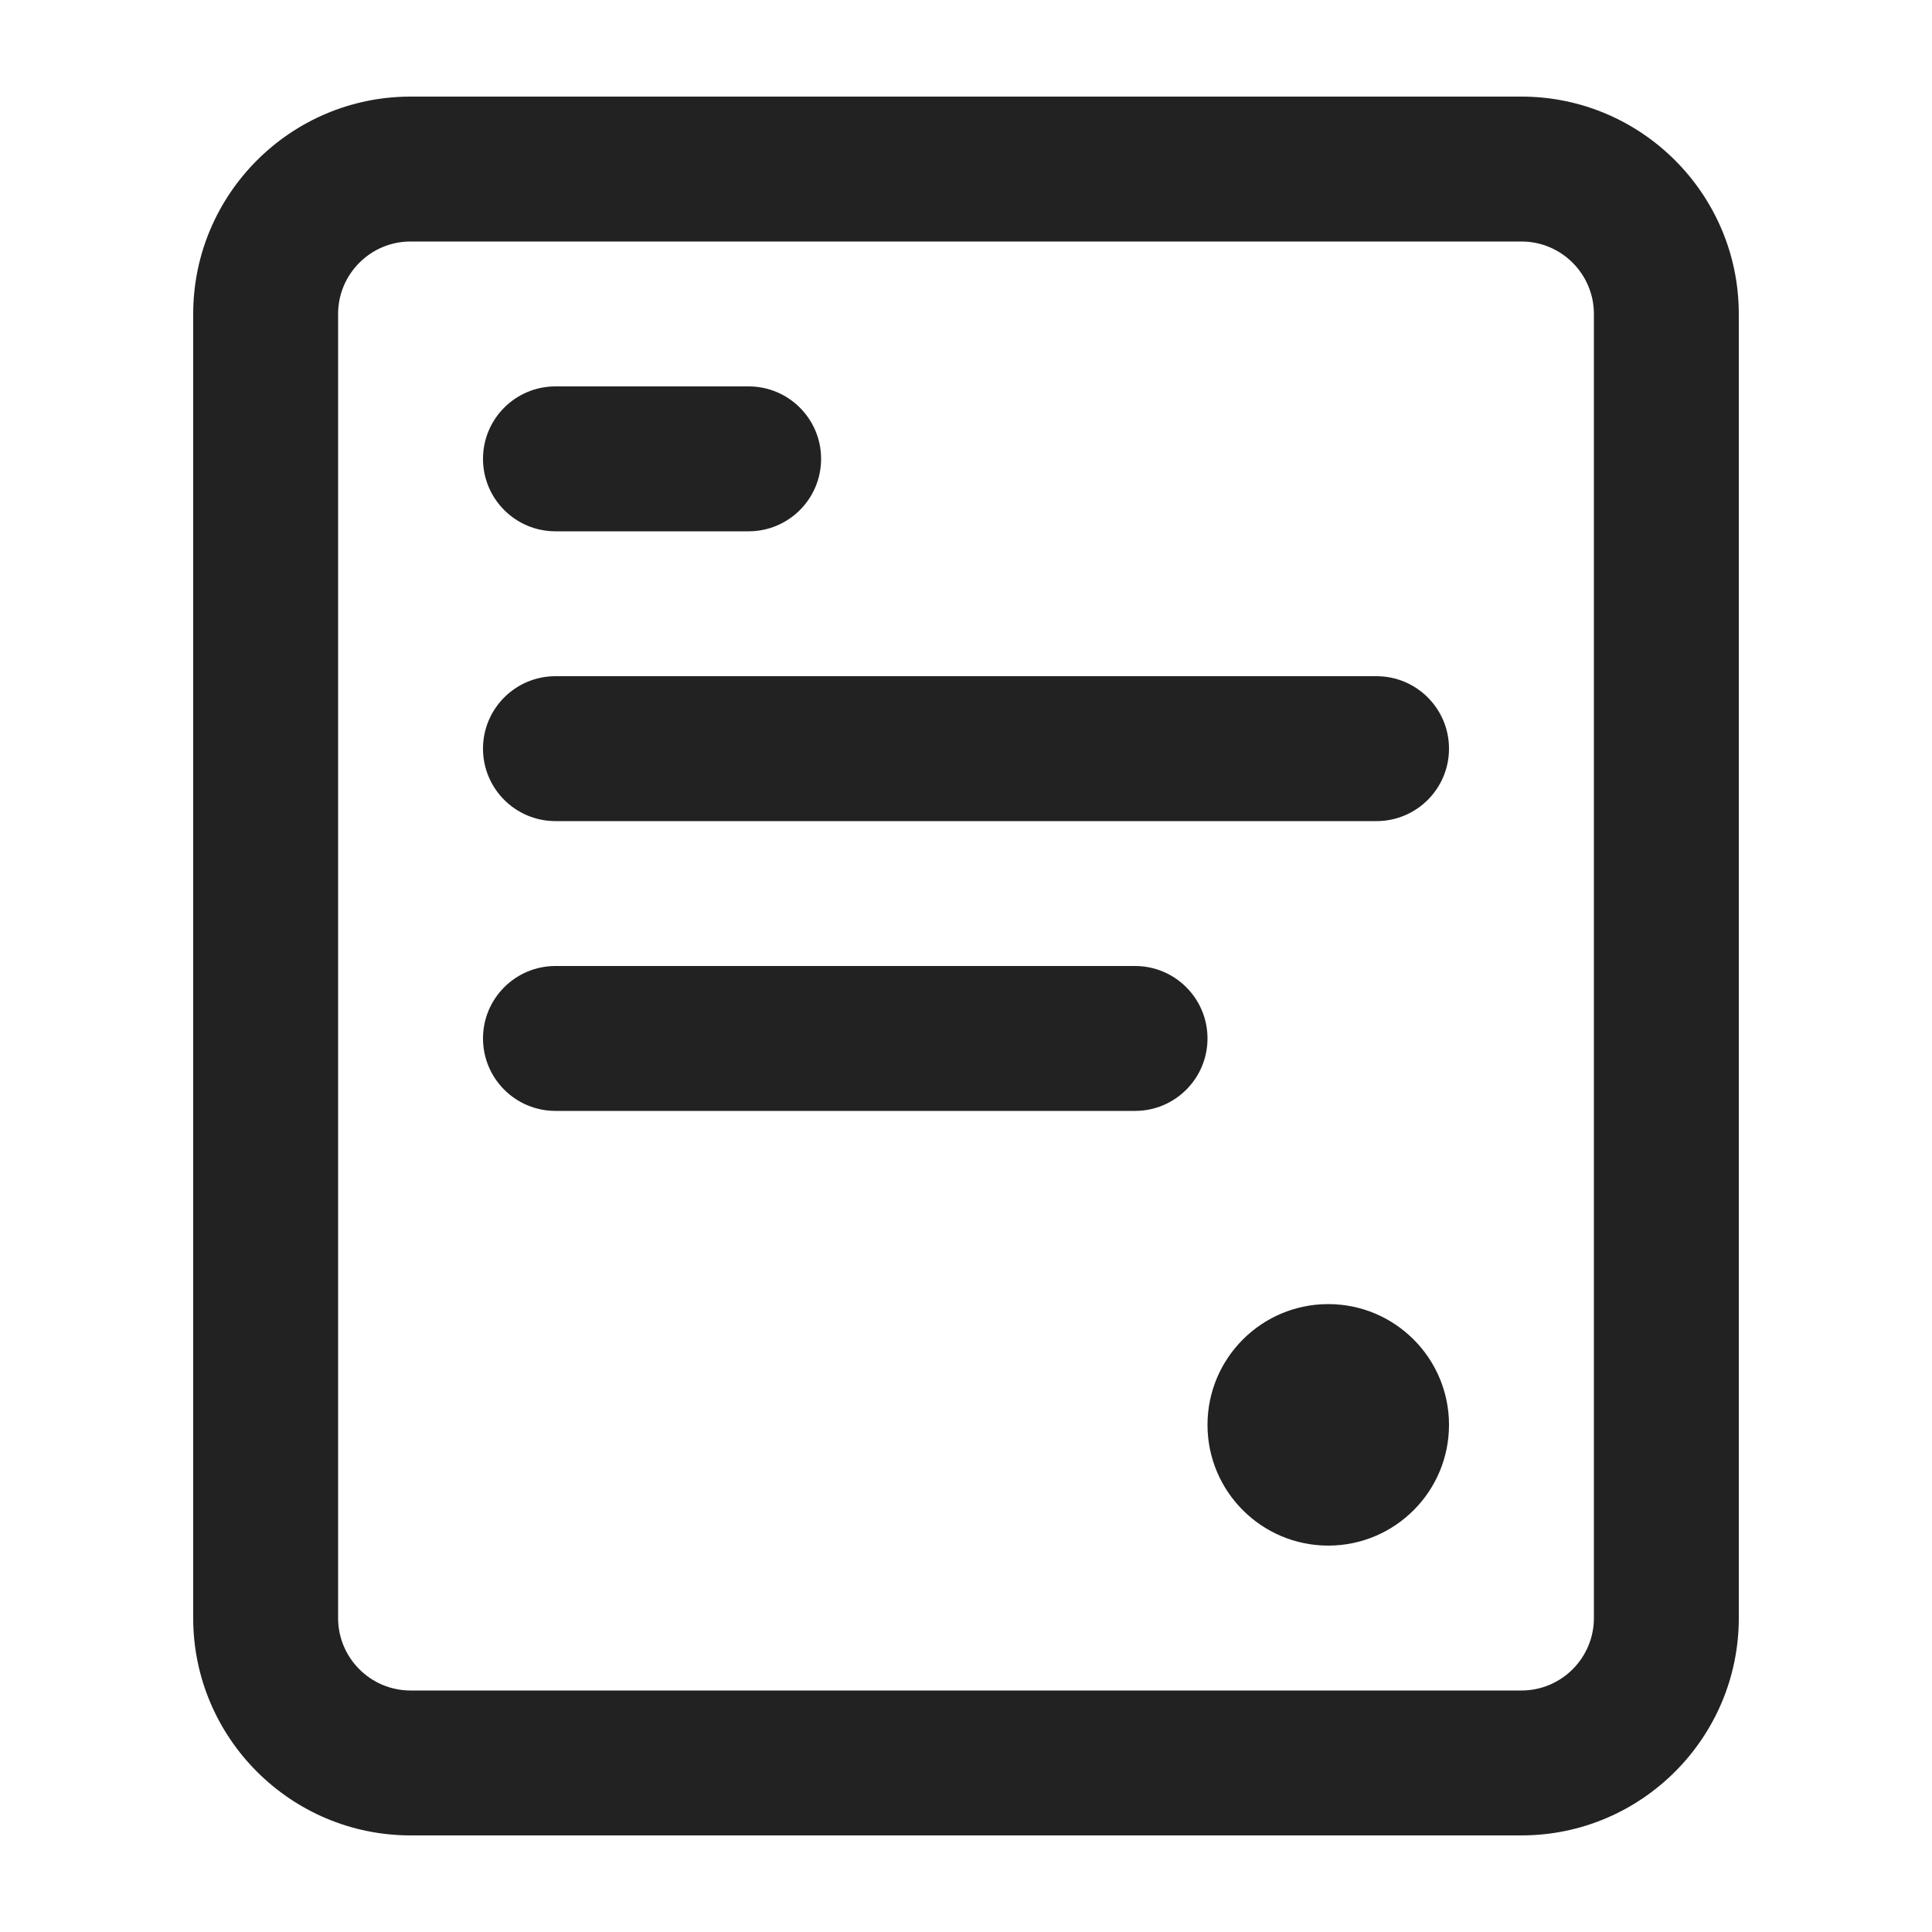<?xml version="1.0" encoding="UTF-8"?>
<svg id="e" data-name="ICONS" xmlns="http://www.w3.org/2000/svg" width="20" height="20" viewBox="0 0 20 20">
  <path d="M15.75,19H4.25c-1.241,0-2.25-1.01-2.25-2.25V3.25c0-1.24,1.009-2.25,2.25-2.25h11.5c1.241,0,2.25,1.01,2.25,2.25v13.5c0,1.24-1.009,2.25-2.25,2.25ZM4.25,2.5c-.414,0-.75.337-.75.75v13.5c0,.413.336.75.75.75h11.5c.414,0,.75-.337.75-.75V3.25c0-.413-.336-.75-.75-.75H4.25Z" fill="#222"/>
  <path d="M7.75,5.5h-2c-.414,0-.75-.336-.75-.75s.336-.75.75-.75h2c.414,0,.75.336.75.75s-.336.75-.75.75Z" fill="#222"/>
  <path d="M14.25,8.5H5.75c-.414,0-.75-.336-.75-.75s.336-.75.75-.75h8.5c.414,0,.75.336.75.75s-.336.75-.75.75Z" fill="#222"/>
  <path d="M11.75,11.5h-6c-.414,0-.75-.336-.75-.75s.336-.75.75-.75h6c.414,0,.75.336.75.75s-.336.75-.75.75Z" fill="#222"/>
  <path id="f" data-name="Path 1005062" d="M15,14.75c0,.69-.56,1.25-1.25,1.25-.69,0-1.25-.56-1.25-1.25,0-.69.56-1.25,1.25-1.25s1.25.56,1.25,1.25h0Z" fill="#222"/>
</svg>